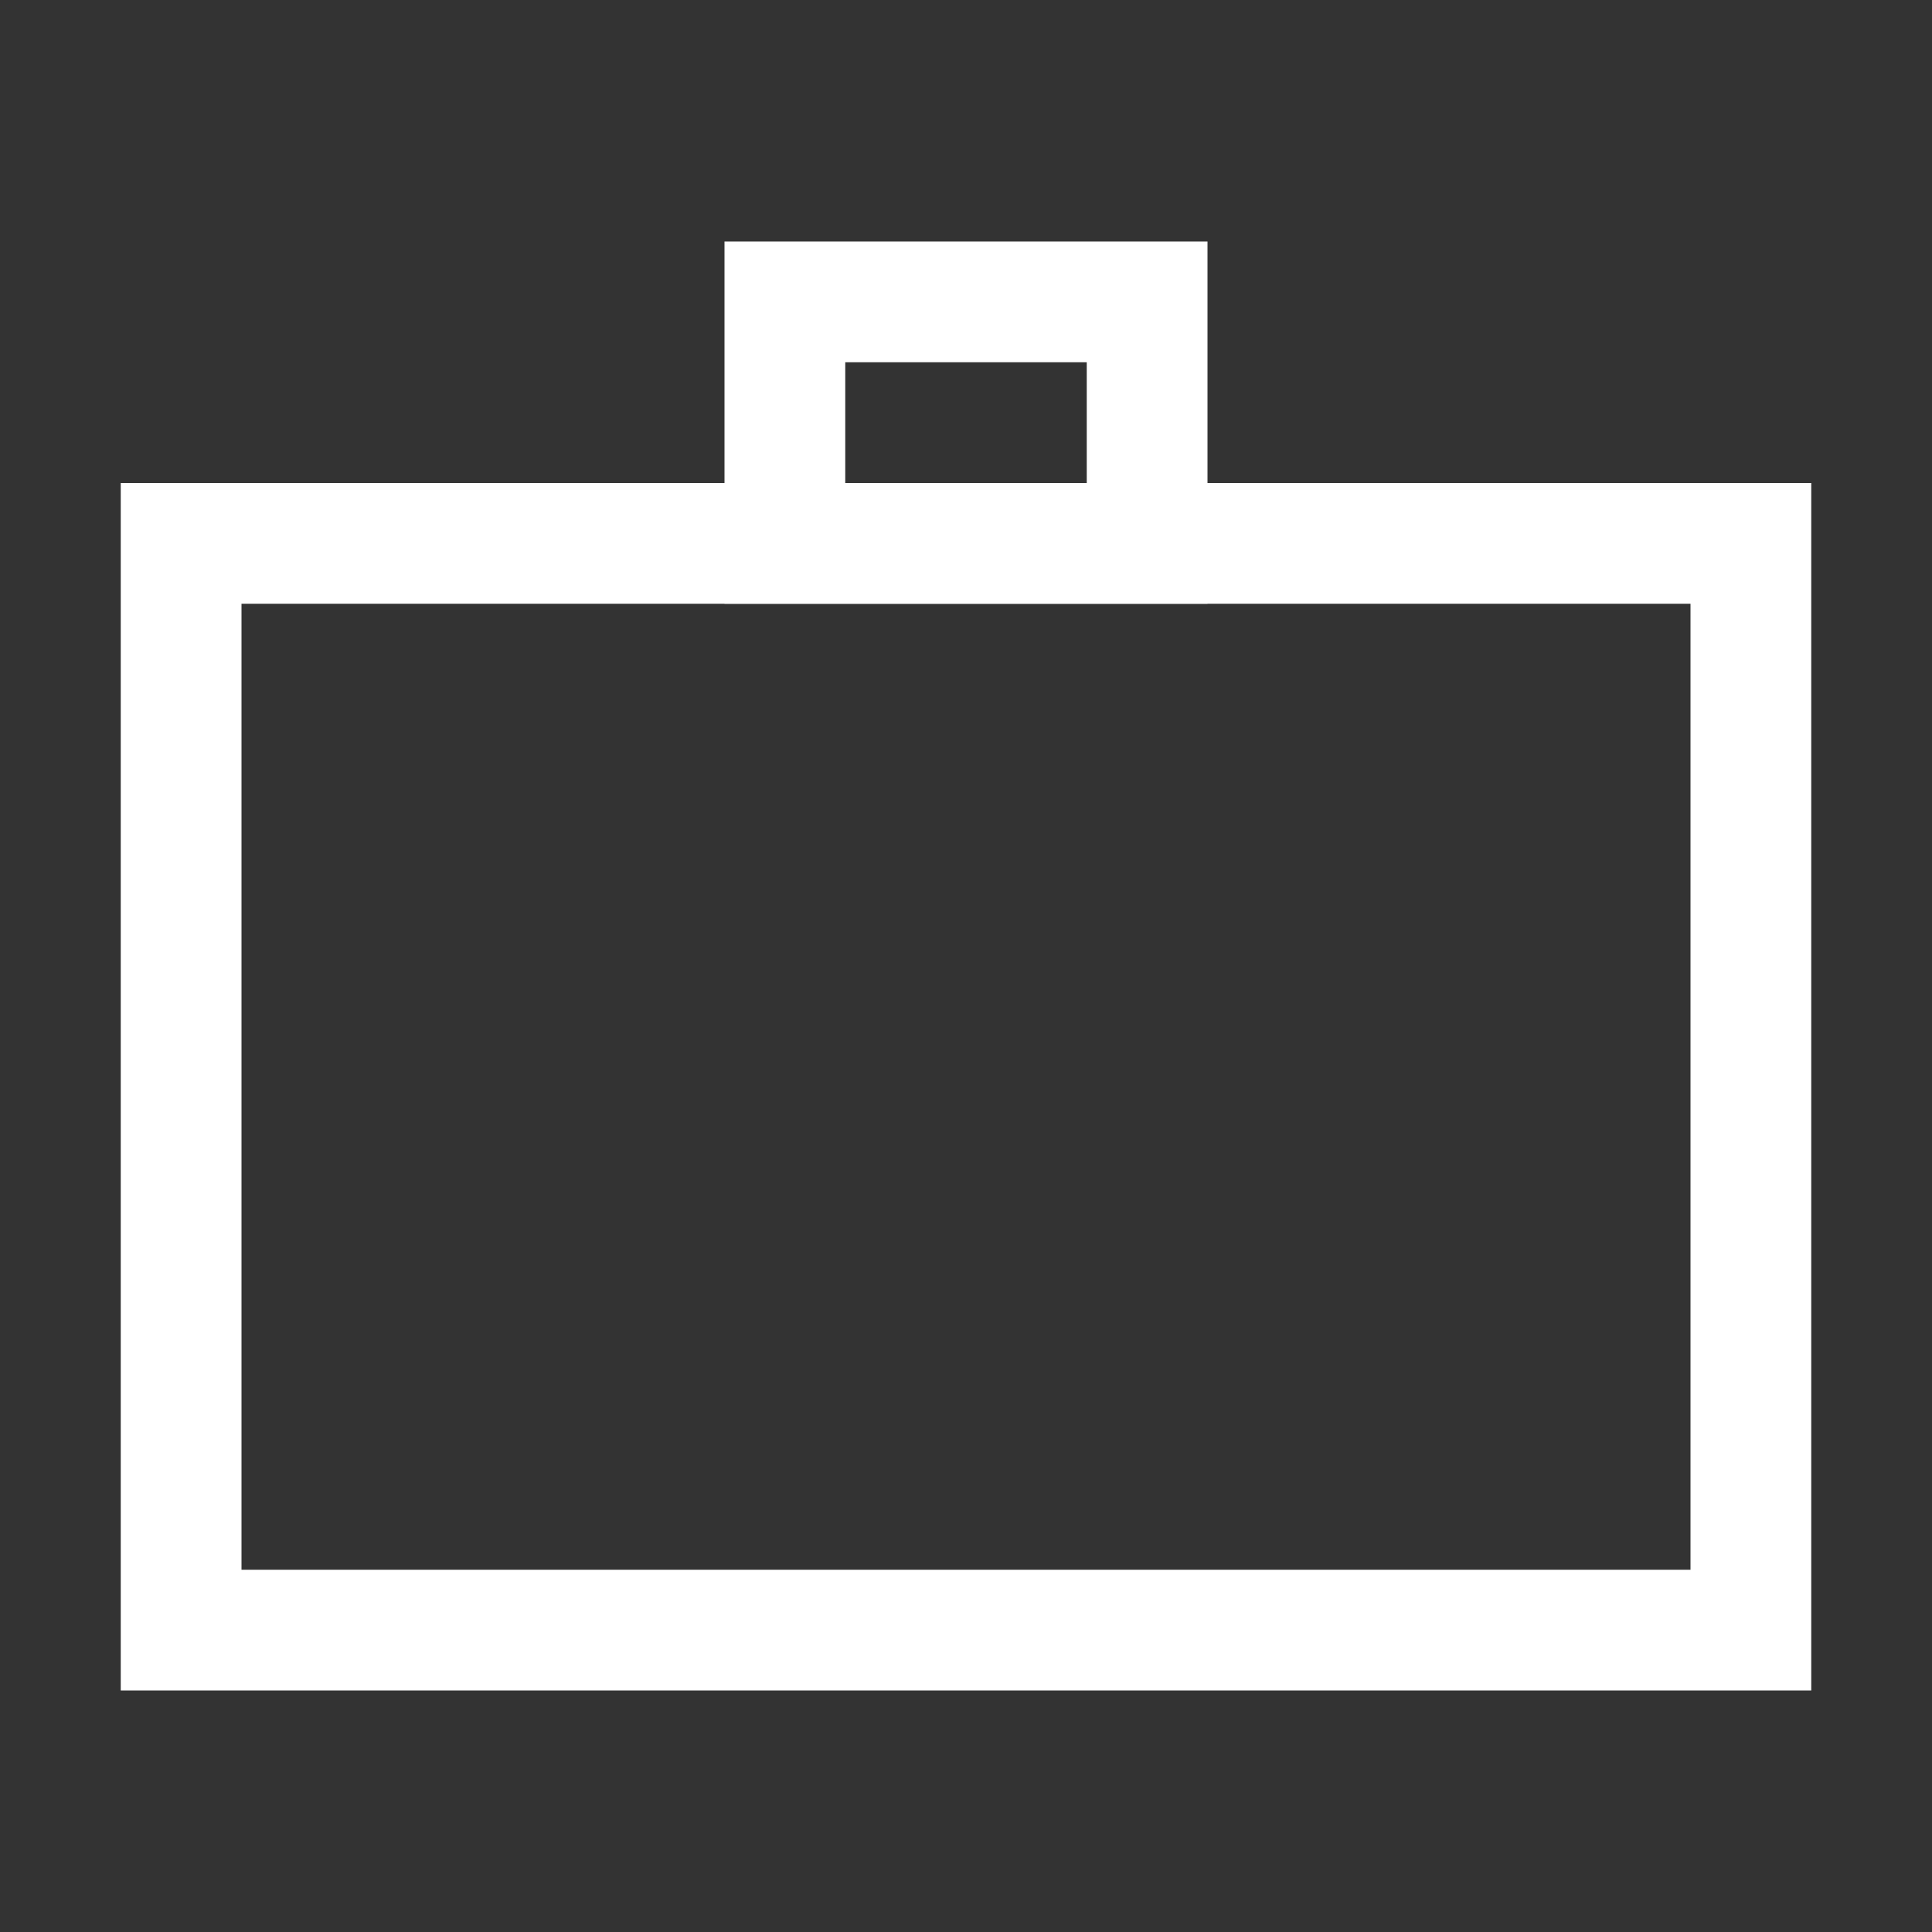 <?xml version="1.0" encoding="UTF-8"?>
<svg width="16px" height="16px" viewBox="0 0 16 16" version="1.1" xmlns="http://www.w3.org/2000/svg" xmlns:xlink="http://www.w3.org/1999/xlink">
    <rect x="0" y="0" width="16" height="16" fill="#333333" stroke="none"/>
    <title>inventory_item</title>
    <g id="inventory_item" stroke="none" stroke-width="1" fill="none" fill-rule="evenodd">
        <g id="Group" transform="translate(1, 2)" stroke="#FFFFFF">
            <rect id="Rectangle" x="0.5" y="2.5" width="13" height="9"></rect>
            <rect id="Rectangle" x="5.5" y="0.5" width="3" height="2"></rect>
        </g>
    </g>
</svg>